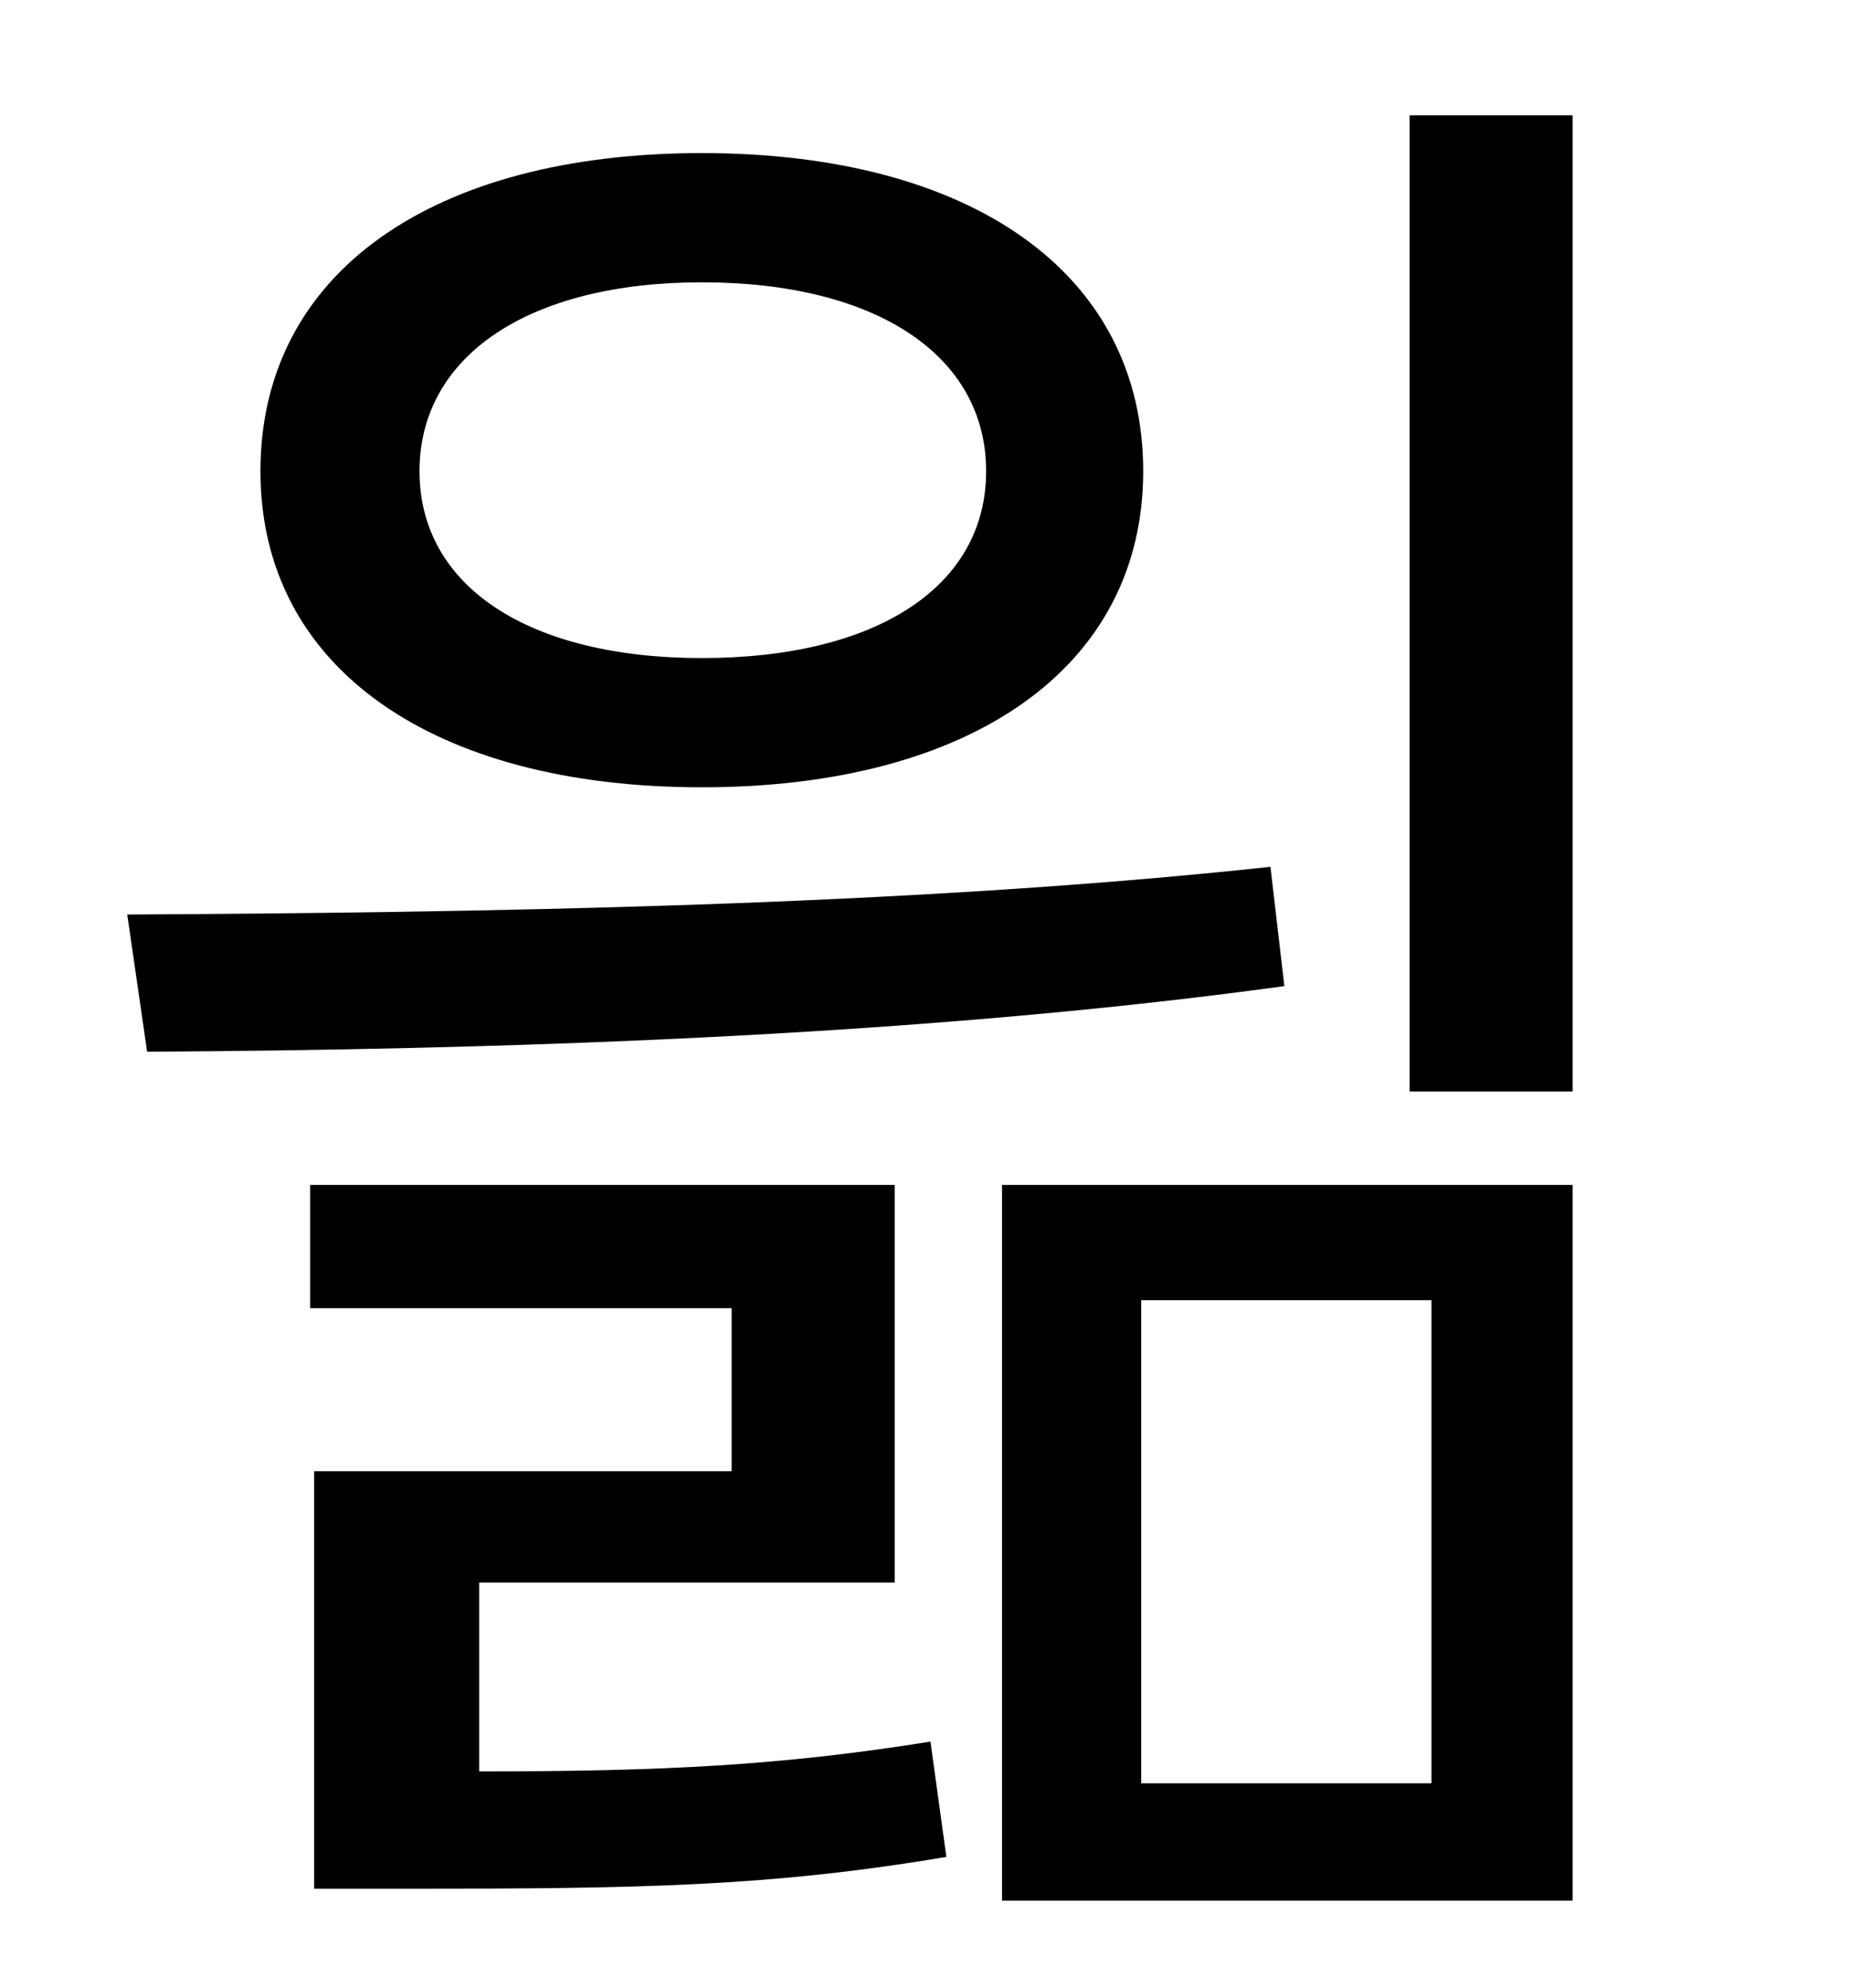 <?xml version="1.0" standalone="no"?>
<!DOCTYPE svg PUBLIC "-//W3C//DTD SVG 1.1//EN" "http://www.w3.org/Graphics/SVG/1.1/DTD/svg11.dtd" >
<svg xmlns="http://www.w3.org/2000/svg" xmlns:xlink="http://www.w3.org/1999/xlink" version="1.1" viewBox="-10 0 930 1000">
   <path fill="currentColor"
d="M343 142c-87 0 -142 37 -142 95s55 94 142 94c88 0 143 -36 143 -94s-55 -95 -143 -95zM343 396c-135 0 -222 -60 -222 -159c0 -100 87 -160 222 -160s222 60 222 160c0 99 -87 159 -222 159zM629 436l7 60c-189 26 -403 32 -572 33l-10 -69c173 -1 390 -4 575 -24z
M231 796v95c93 0 152 -3 227 -15l8 58c-89 15 -155 16 -270 16h-48v-210h210v-82h-212v-62h294v200h-209zM564 654v243h146v-243h-146zM494 956v-360h287v360h-287zM699 58h82v491h-82v-491z" />
</svg>
